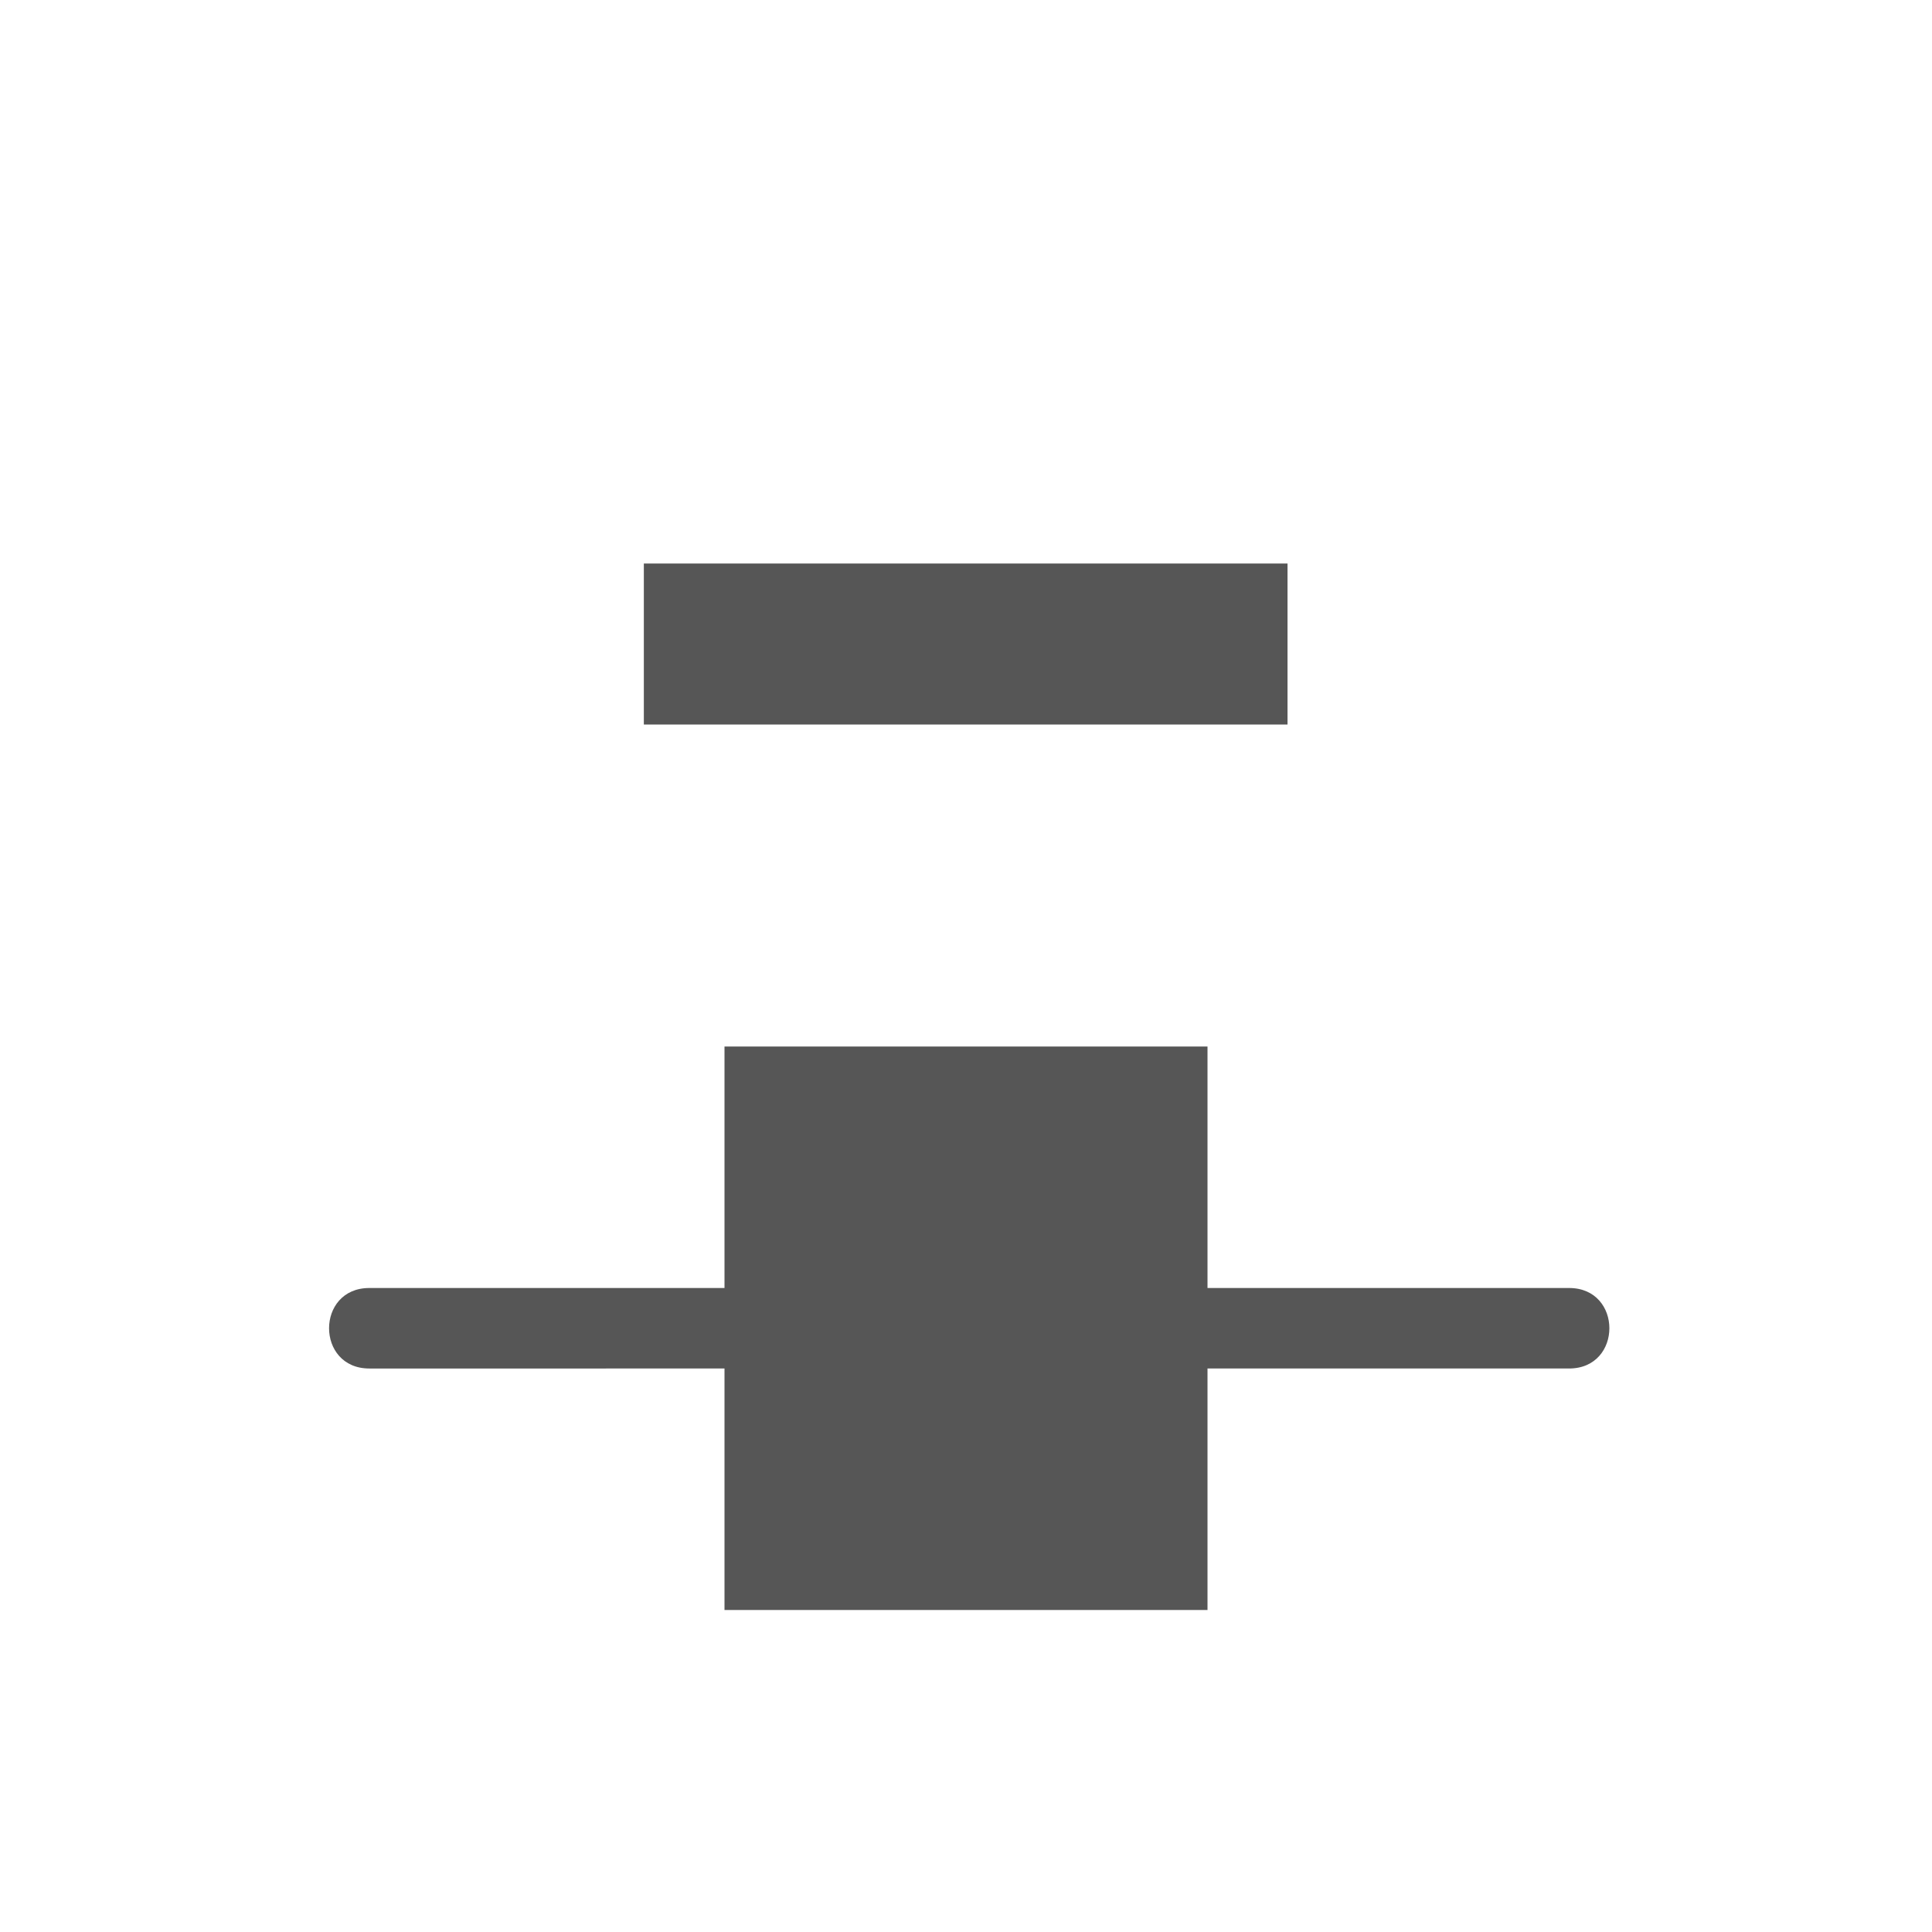 <svg xmlns="http://www.w3.org/2000/svg" width="24" height="24"><defs><style id="current-color-scheme" type="text/css"></style></defs><path d="M7.998 7v2h7.996V7H7.998zM9 13v3H4.588c-.667 0-.667 1 0 1H9v3h6v-3h4.492c.667 0 .667-1 0-1H15v-3H9z" fill="currentColor" color="#565656"/></svg>